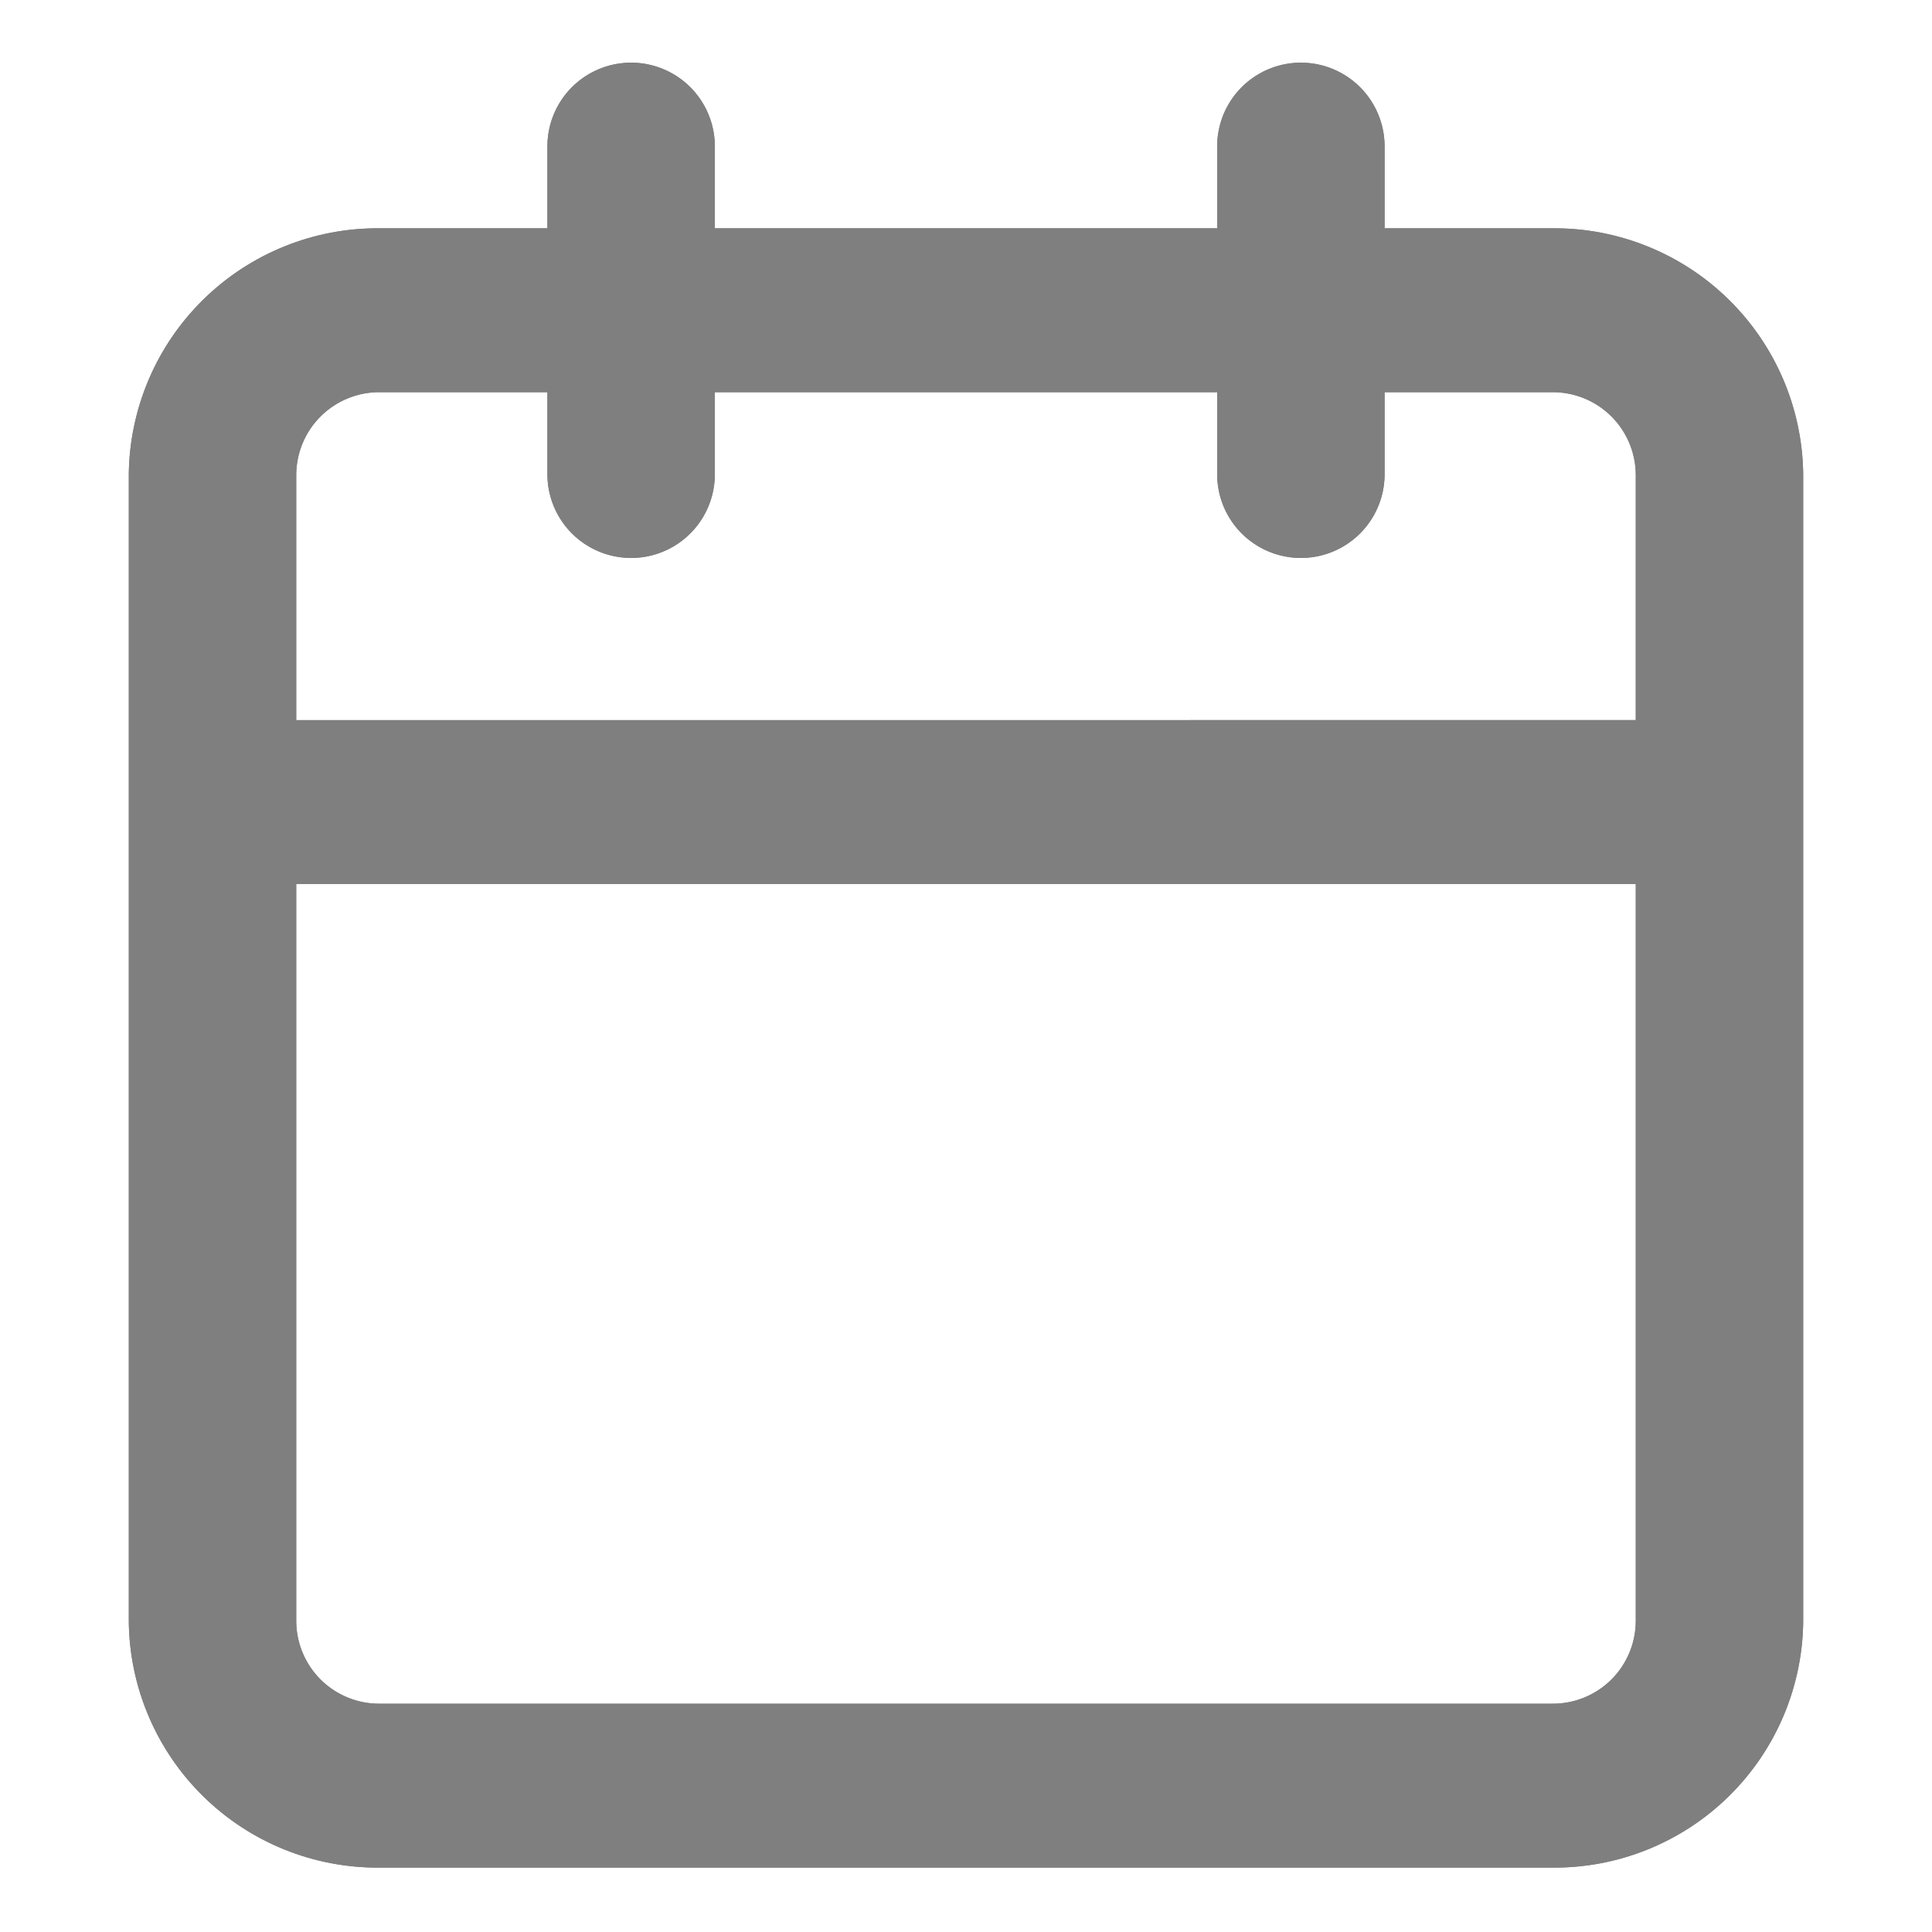 <svg xmlns="http://www.w3.org/2000/svg" xmlns:xlink="http://www.w3.org/1999/xlink" width="30" height="30" viewBox="0 0 30 30">
  <defs>
    <clipPath id="clip-path">
      <path id="Combined_Shape" data-name="Combined Shape" d="M3.9,28A3.863,3.863,0,0,1,0,24.182V6.364A3.864,3.864,0,0,1,3.9,2.545H6.5V1.273a1.3,1.3,0,0,1,2.6,0V2.545h7.8V1.273a1.3,1.3,0,0,1,2.6,0V2.545h2.6A3.864,3.864,0,0,1,26,6.364V24.182A3.863,3.863,0,0,1,22.1,28ZM2.6,24.182a1.287,1.287,0,0,0,1.3,1.273H22.1a1.287,1.287,0,0,0,1.3-1.273V12.727H2.6Zm20.8-14V6.364A1.288,1.288,0,0,0,22.1,5.09H19.5V6.364a1.3,1.3,0,0,1-2.6,0V5.09H9.1V6.364a1.3,1.3,0,0,1-2.6,0V5.09H3.9A1.288,1.288,0,0,0,2.6,6.364v3.818Z" transform="translate(0 0)" fill="#292929"/>
    </clipPath>
  </defs>
  <g id="calendar" opacity="0.6">
    <g id="Group_169" data-name="Group 169" transform="translate(2 1)">
      <path id="Combined_Shape-2" data-name="Combined Shape" d="M3.9,28A3.863,3.863,0,0,1,0,24.182V6.364A3.864,3.864,0,0,1,3.9,2.545H6.5V1.273a1.3,1.3,0,0,1,2.6,0V2.545h7.8V1.273a1.3,1.3,0,0,1,2.6,0V2.545h2.6A3.864,3.864,0,0,1,26,6.364V24.182A3.863,3.863,0,0,1,22.1,28ZM2.6,24.182a1.287,1.287,0,0,0,1.3,1.273H22.1a1.287,1.287,0,0,0,1.3-1.273V12.727H2.6Zm20.8-14V6.364A1.288,1.288,0,0,0,22.1,5.09H19.5V6.364a1.3,1.3,0,0,1-2.6,0V5.09H9.1V6.364a1.3,1.3,0,0,1-2.6,0V5.09H3.9A1.288,1.288,0,0,0,2.6,6.364v3.818Z" transform="translate(0 0)" fill="#292929"/>
      <g id="Mask_Group_169" data-name="Mask Group 169" clip-path="url(#clip-path)">
        <g id="COLOR_black" data-name="COLOR/ black" transform="translate(-2.6 -1.273)">
          <rect id="Rectangle" width="41.6" height="40.727" fill="#292929"/>
        </g>
      </g>
    </g>
  </g>
</svg>
